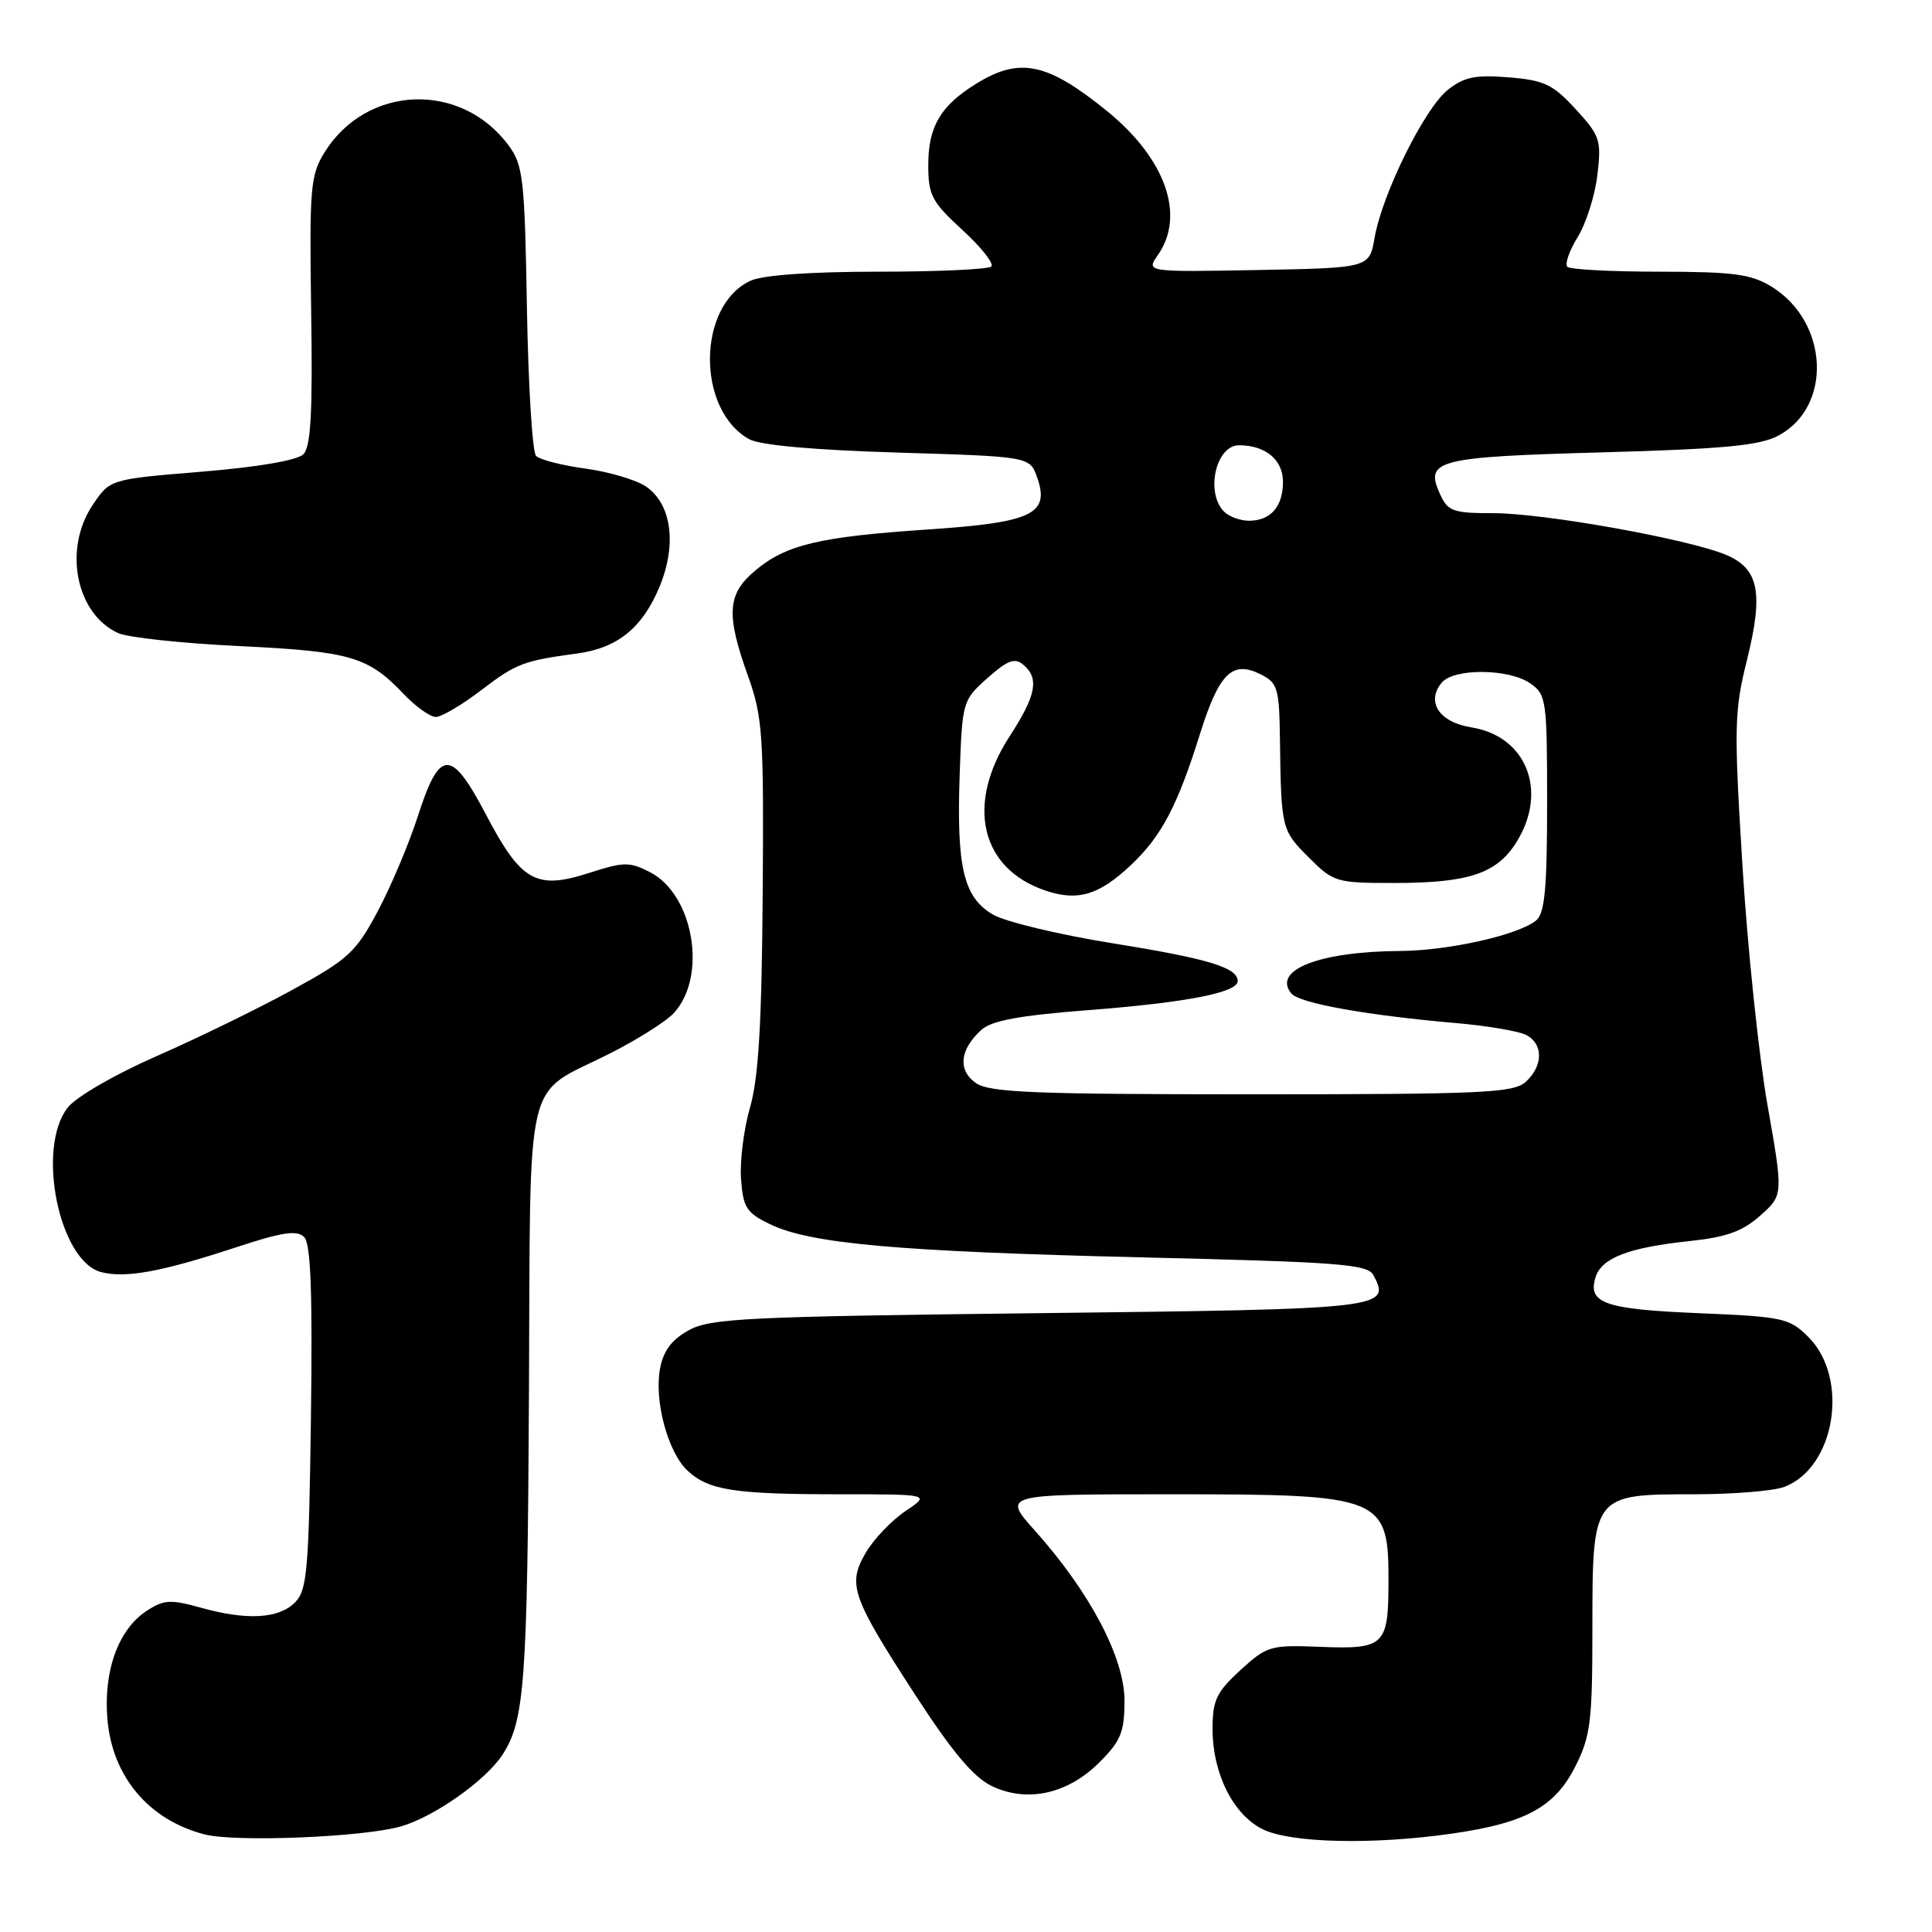 <?xml version="1.0" encoding="UTF-8" standalone="no"?>
<!DOCTYPE svg PUBLIC "-//W3C//DTD SVG 1.1//EN" "http://www.w3.org/Graphics/SVG/1.1/DTD/svg11.dtd" >
<svg xmlns="http://www.w3.org/2000/svg" xmlns:xlink="http://www.w3.org/1999/xlink" version="1.1" viewBox="0 0 256 256">
 <g >
 <path fill="currentColor"
d=" M 53.11 242.01 C 57.50 240.76 64.33 235.95 66.56 232.54 C 69.52 228.04 69.89 222.97 70.09 184.63 C 70.31 141.17 69.31 145.39 80.72 139.64 C 84.45 137.76 88.33 135.31 89.33 134.19 C 93.74 129.31 91.90 118.55 86.15 115.58 C 83.42 114.17 82.68 114.18 78.06 115.67 C 71.05 117.93 69.07 116.82 64.44 108.02 C 59.77 99.12 58.27 99.14 55.37 108.14 C 54.20 111.78 51.81 117.45 50.06 120.73 C 47.15 126.19 46.17 127.10 38.69 131.19 C 34.18 133.66 26.10 137.60 20.73 139.95 C 15.20 142.38 10.10 145.33 8.98 146.75 C 4.76 152.12 7.84 167.17 13.44 168.57 C 16.70 169.39 21.45 168.51 31.30 165.27 C 37.39 163.26 39.36 162.97 40.30 163.91 C 41.18 164.80 41.42 171.15 41.20 187.81 C 40.93 208.00 40.70 210.70 39.11 212.31 C 36.95 214.50 32.72 214.74 26.59 213.02 C 22.59 211.91 21.71 211.96 19.43 213.45 C 15.69 215.90 13.70 221.38 14.23 227.76 C 14.86 235.40 19.72 241.17 27.12 243.07 C 31.24 244.12 48.14 243.44 53.11 242.01 Z  M 192.48 242.95 C 202.18 241.55 206.02 239.45 208.75 234.04 C 210.76 230.05 211.00 228.10 211.00 215.79 C 211.00 198.02 211.01 198.00 224.43 198.00 C 229.62 198.00 235.02 197.56 236.43 197.02 C 243.19 194.46 245.09 182.63 239.62 177.16 C 237.10 174.65 236.29 174.47 225.02 174.00 C 212.60 173.48 210.33 172.68 211.43 169.21 C 212.24 166.67 215.84 165.30 223.86 164.45 C 228.78 163.93 230.90 163.16 233.26 161.06 C 236.30 158.34 236.30 158.34 234.20 146.42 C 233.05 139.86 231.55 125.56 230.88 114.64 C 229.75 96.34 229.80 94.21 231.47 87.51 C 233.70 78.53 233.07 75.34 228.68 73.51 C 223.68 71.42 204.59 68.00 197.93 68.00 C 192.51 68.00 191.85 67.76 190.81 65.47 C 188.75 60.96 190.33 60.55 212.30 59.94 C 228.31 59.50 233.15 59.04 235.61 57.74 C 242.86 53.91 242.33 42.61 234.69 37.95 C 232.02 36.32 229.62 36.01 219.92 36.00 C 213.55 36.00 208.04 35.71 207.68 35.35 C 207.32 34.99 207.94 33.22 209.05 31.42 C 210.17 29.61 211.34 25.91 211.66 23.19 C 212.21 18.57 212.02 17.99 208.79 14.47 C 205.77 11.18 204.63 10.63 199.91 10.25 C 195.50 9.89 194.01 10.19 191.85 11.90 C 188.77 14.33 183.16 25.67 182.14 31.50 C 181.45 35.50 181.45 35.50 166.65 35.78 C 151.85 36.05 151.85 36.05 153.42 33.80 C 157.10 28.56 154.46 21.06 146.74 14.76 C 138.80 8.30 135.13 7.52 129.37 11.08 C 124.62 14.01 123.00 16.77 123.00 21.88 C 123.00 25.86 123.46 26.74 127.52 30.47 C 130.01 32.75 131.73 34.93 131.36 35.31 C 130.98 35.69 124.24 36.00 116.38 36.00 C 107.43 36.00 101.11 36.45 99.47 37.19 C 92.38 40.43 92.24 54.27 99.26 58.19 C 100.69 58.99 107.80 59.63 118.98 59.97 C 136.46 60.50 136.46 60.50 137.43 63.27 C 139.13 68.12 136.80 69.23 122.93 70.16 C 108.52 71.13 104.13 72.18 100.05 75.62 C 96.36 78.71 96.18 81.41 99.12 89.59 C 101.06 95.02 101.22 97.35 101.06 118.50 C 100.94 135.58 100.51 142.84 99.39 146.71 C 98.56 149.58 98.02 153.85 98.19 156.21 C 98.46 160.00 98.91 160.70 102.00 162.20 C 107.36 164.80 118.91 165.83 151.37 166.61 C 177.49 167.23 181.20 167.51 181.98 168.96 C 184.35 173.38 183.57 173.47 137.79 174.00 C 99.01 174.45 94.17 174.68 91.29 176.25 C 89.01 177.50 87.91 178.96 87.46 181.34 C 86.66 185.63 88.50 192.45 91.11 194.88 C 93.89 197.47 97.29 198.00 111.27 198.00 C 123.30 198.00 123.30 198.00 119.95 200.25 C 118.11 201.49 115.75 203.97 114.71 205.76 C 112.26 209.95 112.83 211.58 121.41 224.79 C 126.21 232.18 129.03 235.52 131.43 236.67 C 136.12 238.90 141.48 237.72 145.68 233.52 C 148.53 230.67 149.00 229.51 149.00 225.33 C 149.00 219.66 144.41 210.96 137.16 202.85 C 132.81 198.00 132.81 198.00 154.96 198.00 C 183.40 198.00 184.02 198.25 183.98 209.83 C 183.96 218.01 183.39 218.55 175.06 218.22 C 168.31 217.95 167.90 218.07 164.35 221.31 C 161.17 224.23 160.67 225.30 160.67 229.10 C 160.67 235.00 163.40 240.45 167.32 242.39 C 171.04 244.22 182.00 244.47 192.48 242.95 Z  M 63.74 91.47 C 68.41 87.91 69.32 87.56 76.48 86.59 C 81.83 85.87 85.12 83.20 87.38 77.77 C 89.74 72.11 88.98 66.69 85.51 64.41 C 84.19 63.55 80.59 62.50 77.52 62.08 C 74.44 61.67 71.52 60.91 71.03 60.41 C 70.54 59.91 70.00 51.09 69.82 40.82 C 69.53 23.79 69.32 21.89 67.43 19.32 C 61.12 10.73 48.54 11.21 42.97 20.24 C 41.13 23.23 40.99 24.95 41.23 41.19 C 41.44 54.65 41.19 59.20 40.20 60.19 C 39.40 60.99 34.21 61.89 26.74 62.50 C 14.57 63.50 14.57 63.50 12.29 66.90 C 8.35 72.74 10.06 81.34 15.66 83.89 C 16.93 84.47 24.17 85.25 31.74 85.61 C 46.43 86.32 48.77 87.00 53.44 91.91 C 55.05 93.61 56.99 95.00 57.75 95.00 C 58.50 95.00 61.20 93.41 63.74 91.47 Z  M 129.31 143.51 C 126.88 141.81 127.17 139.06 130.04 136.46 C 131.40 135.23 135.11 134.55 144.19 133.85 C 157.22 132.84 164.00 131.52 164.00 130.00 C 164.00 128.20 160.07 127.02 147.38 124.98 C 140.32 123.85 133.22 122.14 131.58 121.19 C 127.68 118.91 126.74 114.98 127.16 102.69 C 127.50 92.95 127.54 92.80 130.83 89.86 C 133.49 87.49 134.45 87.12 135.58 88.07 C 137.74 89.86 137.31 92.13 133.79 97.55 C 127.90 106.61 129.93 115.17 138.63 118.04 C 142.86 119.44 145.63 118.59 149.84 114.64 C 153.90 110.82 156.03 106.77 159.02 97.20 C 161.54 89.18 163.30 87.46 167.06 89.36 C 169.30 90.49 169.51 91.19 169.60 98.04 C 169.76 109.79 169.81 110.01 173.40 113.60 C 176.70 116.90 177.04 117.00 184.75 117.00 C 194.63 117.00 198.38 115.74 200.97 111.54 C 205.14 104.80 202.26 97.54 194.96 96.38 C 190.70 95.70 188.92 93.00 191.04 90.45 C 192.65 88.52 199.96 88.58 202.78 90.56 C 204.90 92.04 205.00 92.77 205.00 106.43 C 205.00 117.70 204.69 121.01 203.56 121.95 C 201.22 123.89 191.96 125.97 185.50 126.01 C 174.82 126.08 168.54 128.53 171.11 131.64 C 172.19 132.94 181.06 134.53 193.00 135.57 C 197.12 135.93 201.29 136.64 202.25 137.15 C 204.52 138.34 204.48 141.25 202.17 143.35 C 200.54 144.82 196.55 145.00 165.89 145.00 C 136.97 145.00 131.10 144.76 129.31 143.51 Z  M 162.20 67.80 C 159.69 65.29 161.10 59.00 164.17 59.00 C 167.68 59.00 170.00 60.92 170.00 63.84 C 170.00 67.13 168.37 69.00 165.50 69.00 C 164.34 69.00 162.86 68.46 162.20 67.80 Z "/>
</g>
</svg>